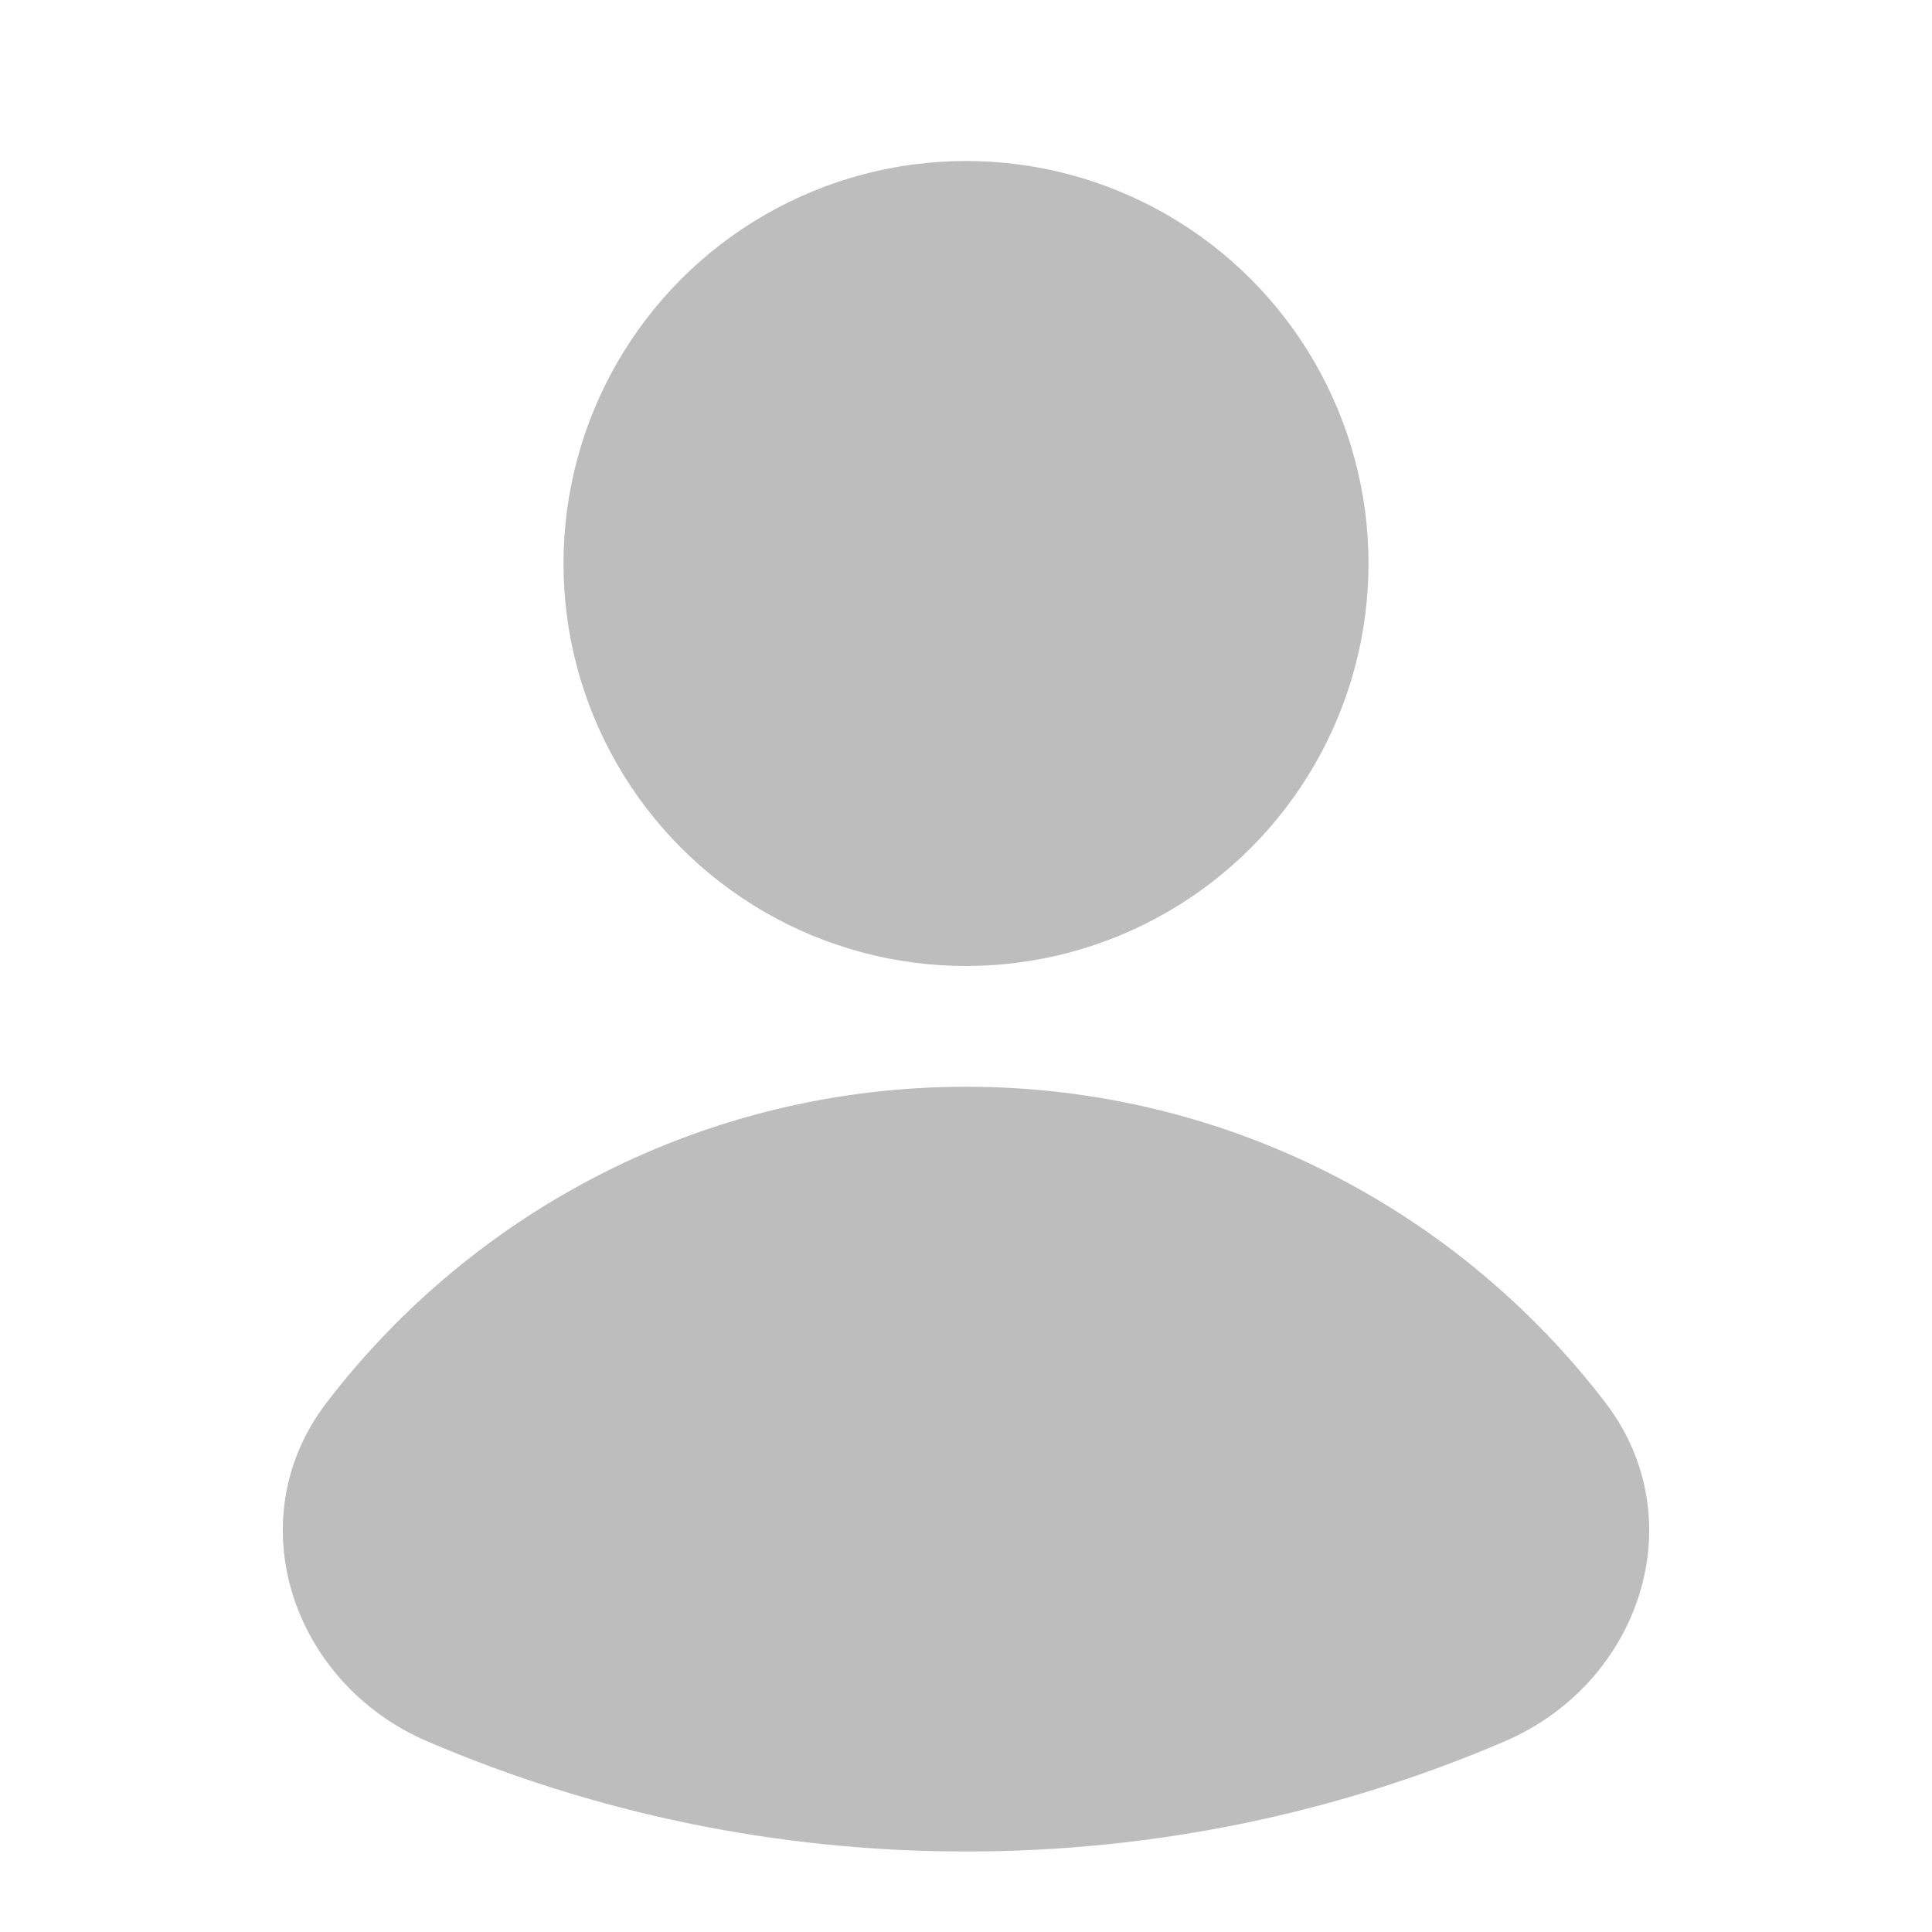 <svg width="24" height="24" viewBox="0 0 24 24" fill="none" xmlns="http://www.w3.org/2000/svg">
<circle cx="12" cy="7" r="5" fill="#BDBDBD"/>
<path fill-rule="evenodd" clip-rule="evenodd" d="M5.311 21.633C3.627 20.912 2.943 18.878 4.058 17.423C5.885 15.038 8.763 13.5 12 13.5C15.237 13.5 18.115 15.038 19.942 17.423C21.057 18.878 20.373 20.912 18.689 21.633C16.636 22.513 14.375 23 12 23C9.625 23 7.364 22.513 5.311 21.633Z" fill="#BDBDBD"/>
</svg>
